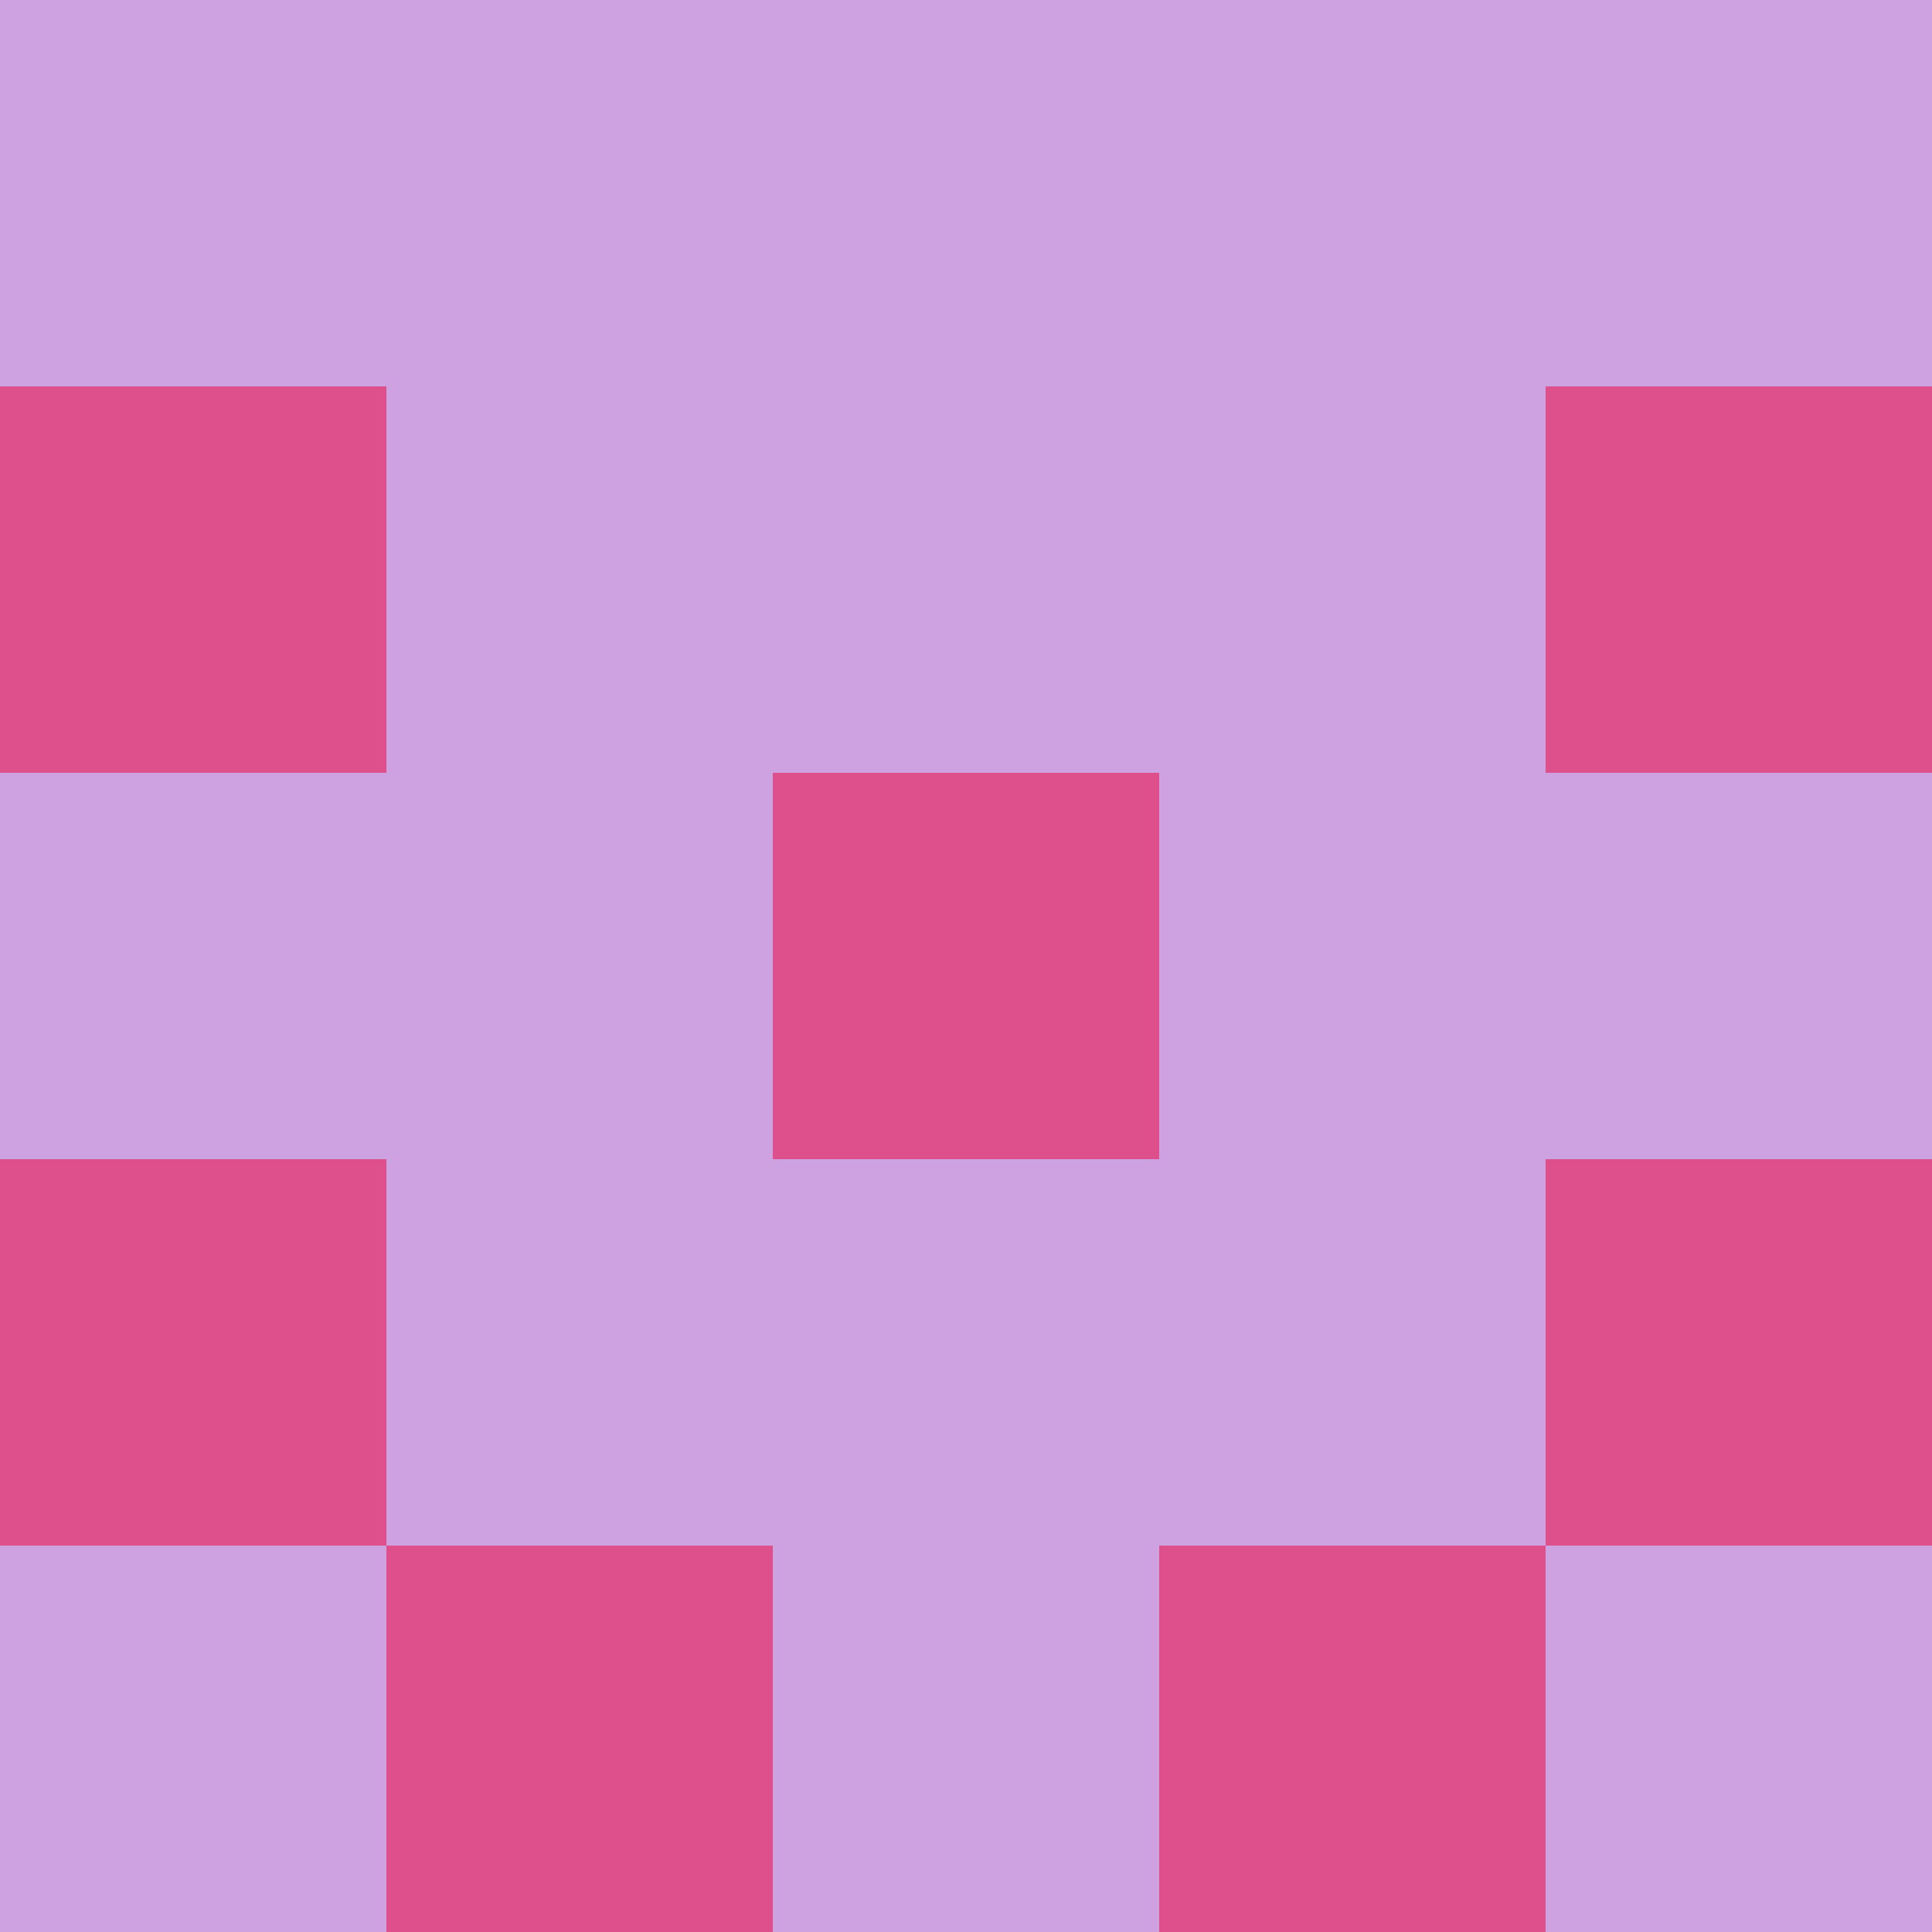 <?xml version="1.0" encoding="utf-8"?>
<!DOCTYPE svg PUBLIC "-//W3C//DTD SVG 20010904//EN"
        "http://www.w3.org/TR/2001/REC-SVG-20010904/DTD/svg10.dtd">

<svg width="400" height="400" viewBox="0 0 5 5"
    xmlns="http://www.w3.org/2000/svg"
    xmlns:xlink="http://www.w3.org/1999/xlink">
            <rect x="0" y="0" width="1" height="1" fill="#CEA2E1" />
        <rect x="0" y="1" width="1" height="1" fill="#DD508B" />
        <rect x="0" y="2" width="1" height="1" fill="#CEA2E1" />
        <rect x="0" y="3" width="1" height="1" fill="#DD508B" />
        <rect x="0" y="4" width="1" height="1" fill="#CEA2E1" />
                <rect x="1" y="0" width="1" height="1" fill="#CEA2E1" />
        <rect x="1" y="1" width="1" height="1" fill="#CEA2E1" />
        <rect x="1" y="2" width="1" height="1" fill="#CEA2E1" />
        <rect x="1" y="3" width="1" height="1" fill="#CEA2E1" />
        <rect x="1" y="4" width="1" height="1" fill="#DD508B" />
                <rect x="2" y="0" width="1" height="1" fill="#CEA2E1" />
        <rect x="2" y="1" width="1" height="1" fill="#CEA2E1" />
        <rect x="2" y="2" width="1" height="1" fill="#DD508B" />
        <rect x="2" y="3" width="1" height="1" fill="#CEA2E1" />
        <rect x="2" y="4" width="1" height="1" fill="#CEA2E1" />
                <rect x="3" y="0" width="1" height="1" fill="#CEA2E1" />
        <rect x="3" y="1" width="1" height="1" fill="#CEA2E1" />
        <rect x="3" y="2" width="1" height="1" fill="#CEA2E1" />
        <rect x="3" y="3" width="1" height="1" fill="#CEA2E1" />
        <rect x="3" y="4" width="1" height="1" fill="#DD508B" />
                <rect x="4" y="0" width="1" height="1" fill="#CEA2E1" />
        <rect x="4" y="1" width="1" height="1" fill="#DD508B" />
        <rect x="4" y="2" width="1" height="1" fill="#CEA2E1" />
        <rect x="4" y="3" width="1" height="1" fill="#DD508B" />
        <rect x="4" y="4" width="1" height="1" fill="#CEA2E1" />
        
</svg>


